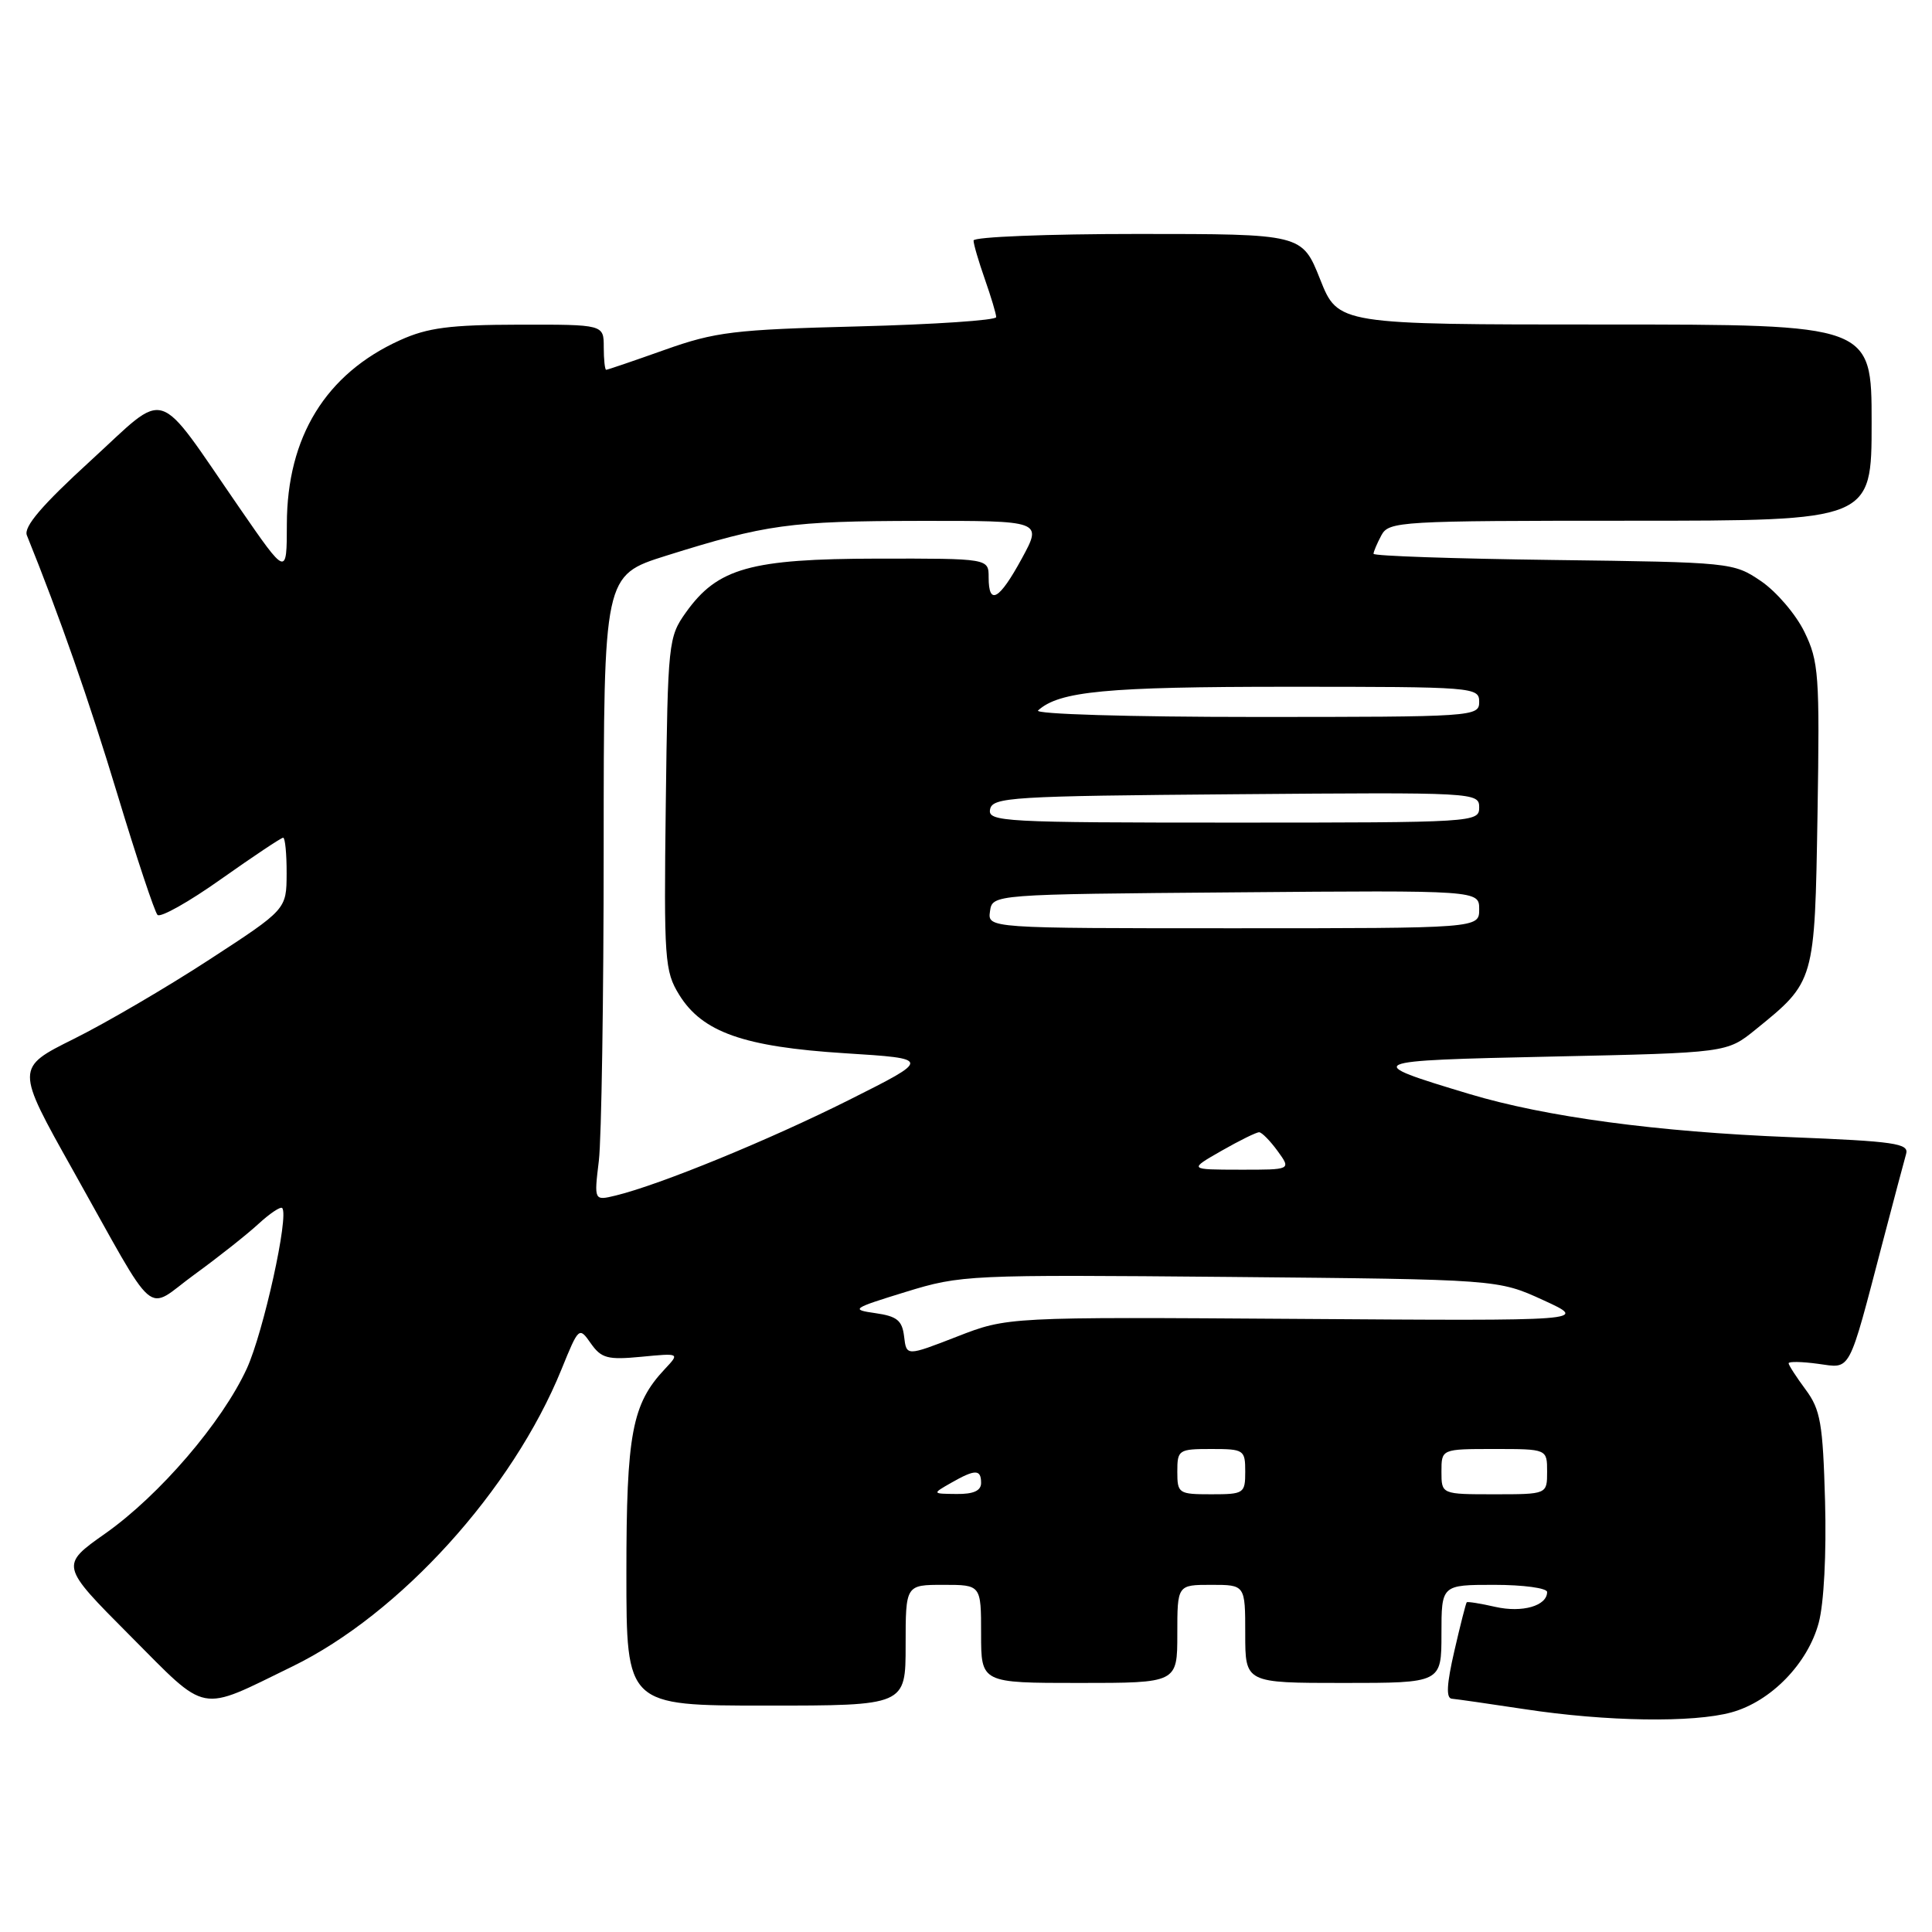 <?xml version="1.0" encoding="UTF-8" standalone="no"?>
<!DOCTYPE svg PUBLIC "-//W3C//DTD SVG 1.1//EN" "http://www.w3.org/Graphics/SVG/1.1/DTD/svg11.dtd" >
<svg xmlns="http://www.w3.org/2000/svg" xmlns:xlink="http://www.w3.org/1999/xlink" version="1.1" viewBox="0 0 256 256">
 <g >
 <path fill="currentColor"
d=" M 229.45 226.89 C 234.66 225.45 239.54 220.43 240.99 215.03 C 241.68 212.47 242.02 205.86 241.83 198.93 C 241.54 188.59 241.23 186.79 239.25 184.12 C 238.01 182.45 237.00 180.88 237.00 180.64 C 237.00 180.39 238.75 180.42 240.88 180.71 C 245.34 181.31 244.83 182.29 249.49 164.50 C 250.93 159.00 252.32 153.78 252.57 152.90 C 252.98 151.51 251.05 151.23 237.27 150.68 C 219.54 149.98 204.78 147.99 194.70 144.96 C 180.35 140.64 180.56 140.54 205.66 140.00 C 228.82 139.50 228.82 139.50 232.60 136.44 C 240.50 130.04 240.46 130.16 240.83 107.90 C 241.13 89.40 241.00 87.63 239.09 83.72 C 237.96 81.40 235.37 78.38 233.34 77.00 C 229.70 74.53 229.36 74.50 205.83 74.20 C 192.72 74.03 182.00 73.67 182.00 73.38 C 182.00 73.10 182.47 72.00 183.04 70.93 C 184.03 69.08 185.46 69.00 216.04 69.00 C 248.00 69.00 248.00 69.00 248.00 56.00 C 248.00 43.00 248.00 43.00 212.65 43.00 C 177.30 43.00 177.30 43.00 174.92 37.00 C 172.53 31.00 172.53 31.00 150.77 31.00 C 138.80 31.00 129.00 31.39 129.00 31.87 C 129.00 32.36 129.68 34.66 130.50 37.00 C 131.32 39.34 132.00 41.60 132.00 42.02 C 132.00 42.44 123.79 42.99 113.75 43.25 C 97.24 43.67 94.79 43.97 88.07 46.36 C 83.99 47.81 80.50 49.00 80.32 49.00 C 80.15 49.00 80.00 47.65 80.00 46.00 C 80.00 43.00 80.00 43.00 68.75 43.02 C 59.60 43.04 56.66 43.42 53.00 45.08 C 43.17 49.53 38.03 57.89 38.01 69.44 C 38.00 76.38 38.00 76.38 31.75 67.32 C 20.40 50.88 22.43 51.52 11.98 61.07 C 5.56 66.94 3.11 69.81 3.56 70.93 C 7.93 81.75 11.77 92.73 15.57 105.29 C 18.10 113.66 20.49 120.83 20.87 121.23 C 21.25 121.63 25.05 119.50 29.30 116.48 C 33.56 113.47 37.26 111.00 37.52 111.00 C 37.78 111.00 37.99 113.14 37.98 115.75 C 37.96 120.50 37.96 120.50 27.73 127.16 C 22.10 130.83 14.03 135.55 9.78 137.66 C 2.06 141.50 2.06 141.50 9.63 155.00 C 21.14 175.51 19.07 173.74 25.78 168.87 C 28.93 166.58 32.73 163.57 34.24 162.18 C 35.75 160.79 37.17 159.84 37.39 160.07 C 38.33 161.03 34.91 176.51 32.71 181.33 C 29.44 188.45 21.15 198.12 13.96 203.19 C 7.96 207.42 7.96 207.42 17.21 216.71 C 27.68 227.22 26.17 226.94 38.73 220.82 C 53.00 213.87 67.90 197.43 74.39 181.47 C 76.69 175.81 76.73 175.78 78.29 178.01 C 79.68 179.98 80.51 180.21 84.98 179.78 C 90.08 179.29 90.08 179.29 88.09 181.41 C 83.74 186.04 83.00 189.97 83.00 208.47 C 83.00 226.00 83.00 226.00 101.50 226.00 C 120.00 226.00 120.00 226.00 120.00 218.00 C 120.00 210.00 120.00 210.00 125.00 210.00 C 130.00 210.00 130.00 210.00 130.00 216.50 C 130.00 223.00 130.00 223.00 143.00 223.00 C 156.00 223.00 156.00 223.00 156.00 216.50 C 156.00 210.00 156.00 210.00 160.50 210.00 C 165.00 210.00 165.00 210.00 165.00 216.50 C 165.00 223.00 165.00 223.00 178.00 223.00 C 191.00 223.00 191.00 223.00 191.00 216.50 C 191.00 210.00 191.00 210.00 198.00 210.00 C 201.85 210.00 205.00 210.43 205.00 210.95 C 205.00 212.78 201.72 213.73 198.14 212.92 C 196.17 212.47 194.47 212.20 194.35 212.31 C 194.24 212.42 193.50 215.32 192.71 218.76 C 191.69 223.18 191.59 225.03 192.38 225.09 C 193.00 225.14 197.32 225.76 202.00 226.47 C 212.82 228.12 224.38 228.30 229.45 226.89 Z  M 126.00 196.50 C 129.22 194.66 130.00 194.66 130.00 196.50 C 130.00 197.53 128.99 197.99 126.75 197.96 C 123.50 197.93 123.50 197.93 126.00 196.50 Z  M 156.00 195.00 C 156.00 192.11 156.17 192.00 160.50 192.00 C 164.83 192.00 165.00 192.11 165.00 195.00 C 165.00 197.89 164.83 198.00 160.50 198.00 C 156.17 198.00 156.00 197.89 156.00 195.00 Z  M 191.00 195.00 C 191.00 192.00 191.00 192.00 198.00 192.00 C 205.00 192.00 205.00 192.00 205.00 195.00 C 205.00 198.00 205.00 198.00 198.00 198.00 C 191.00 198.00 191.00 198.00 191.00 195.00 Z  M 119.80 177.11 C 119.55 174.97 118.87 174.41 116.00 174.00 C 112.68 173.53 112.88 173.38 120.00 171.19 C 127.34 168.93 128.28 168.89 163.00 169.20 C 198.50 169.53 198.50 169.53 204.50 172.28 C 210.50 175.03 210.50 175.03 172.00 174.76 C 133.50 174.50 133.50 174.50 126.80 177.11 C 120.11 179.71 120.11 179.71 119.80 177.11 Z  M 79.35 153.81 C 79.70 150.89 79.99 132.24 79.99 112.37 C 80.00 76.24 80.00 76.24 88.25 73.64 C 101.52 69.48 104.63 69.05 121.81 69.02 C 138.12 69.00 138.12 69.00 135.40 74.00 C 132.40 79.51 131.00 80.31 131.00 76.50 C 131.00 74.00 131.00 74.00 116.25 74.02 C 99.43 74.05 95.09 75.27 90.90 81.13 C 88.56 84.41 88.49 85.09 88.22 106.50 C 87.96 127.21 88.07 128.69 90.00 131.82 C 93.07 136.78 98.55 138.71 111.95 139.56 C 123.40 140.28 123.40 140.28 112.50 145.75 C 101.91 151.06 87.49 156.97 81.60 158.41 C 78.71 159.11 78.71 159.11 79.35 153.81 Z  M 161.85 152.49 C 164.25 151.12 166.50 150.01 166.85 150.03 C 167.21 150.05 168.31 151.17 169.30 152.53 C 171.09 155.00 171.09 155.00 164.30 154.99 C 157.50 154.98 157.50 154.98 161.85 152.49 Z  M 131.18 120.75 C 131.50 118.50 131.50 118.50 163.75 118.24 C 196.00 117.97 196.00 117.97 196.00 120.49 C 196.00 123.00 196.00 123.00 163.43 123.00 C 130.86 123.00 130.86 123.00 131.18 120.75 Z  M 131.19 107.25 C 131.50 105.63 133.98 105.48 163.76 105.24 C 195.49 104.98 196.00 105.00 196.00 106.99 C 196.00 108.96 195.41 109.00 163.43 109.00 C 132.94 109.00 130.87 108.89 131.19 107.25 Z  M 137.55 94.14 C 140.35 91.59 146.56 91.00 170.65 91.00 C 195.33 91.00 196.00 91.05 196.00 93.00 C 196.00 94.96 195.33 95.00 166.30 95.00 C 149.56 95.00 137.01 94.62 137.55 94.14 Z "/>
</g>
</svg>